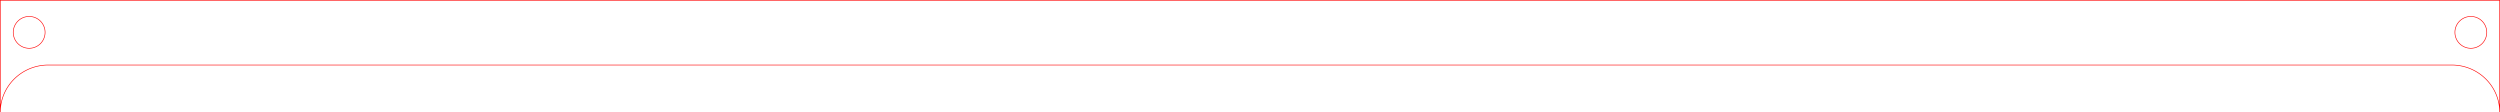 <?xml version="1.0" encoding="UTF-8" standalone="no"?>
<svg
   width="386.1mm"
   height="17.358mm"
   viewBox="0 0 386.1 17.358"
   version="1.1"
   preserveAspectRatio="xMidYMid"
   id="svg6881"
   sodipodi:docname="Personal - Buttonbox - 35mm Top V0.2.svg"
   inkscape:version="1.2.2 (b0a8486541, 2022-12-01)"
   xml:space="preserve"
   xmlns:inkscape="http://www.inkscape.org/namespaces/inkscape"
   xmlns:sodipodi="http://sodipodi.sourceforge.net/DTD/sodipodi-0.dtd"
   xmlns="http://www.w3.org/2000/svg"
   xmlns:svg="http://www.w3.org/2000/svg"><defs
     id="defs6885" /><sodipodi:namedview
     id="namedview6883"
     pagecolor="#ffffff"
     bordercolor="#000000"
     borderopacity="0.25"
     inkscape:showpageshadow="2"
     inkscape:pageopacity="0.0"
     inkscape:pagecheckerboard="0"
     inkscape:deskcolor="#d1d1d1"
     inkscape:document-units="mm"
     showgrid="false"
     inkscape:zoom="1"
     inkscape:cx="648"
     inkscape:cy="137"
     inkscape:window-width="2560"
     inkscape:window-height="1355"
     inkscape:window-x="0"
     inkscape:window-y="0"
     inkscape:window-maximized="1"
     inkscape:current-layer="svg6881" /><g
     id="g965"
     inkscape:label="Middle Layer 10mm"
     transform="translate(-600.95,0.046)"
     style="display:inline;fill:none;fill-opacity:1;fill-rule:evenodd;stroke-width:0.1;stroke-dasharray:none"
     inkscape:export-filename="g264-3.svg"
     inkscape:export-xdpi="96"
     inkscape:export-ydpi="96"><g
       id="g8605"
       inkscape:label="Top Panel"
       transform="matrix(-1,0,0,1,1588,2.6440805e-8)"><path
         id="path8603"
         style="display:inline;fill:none;fill-opacity:1;fill-rule:evenodd;stroke:#ff0000;stroke-width:0.092;stroke-dasharray:none"
         inkscape:label="Top Panel"
         transform="translate(-1.1666667e-5)"
         d="M 987.004,-5.1408989e-8 H 600.996 L 600.996,17.312 c 0,-4.053 3.311,-7.316 7.423,-7.316 h 371.162 c 4.112,0 7.423,3.263 7.423,7.316 z M 607.912,4.954 a 2.458,2.458 0 0 1 -2.458,2.458 2.458,2.458 0 0 1 -2.458,-2.458 2.458,2.458 0 0 1 2.458,-2.458 2.458,2.458 0 0 1 2.458,2.458 z m 377.091,0 a 2.458,2.458 0 0 1 -2.458,2.458 2.458,2.458 0 0 1 -2.458,-2.458 2.458,2.458 0 0 1 2.458,-2.458 2.458,2.458 0 0 1 2.458,2.458 z" /></g></g></svg>
